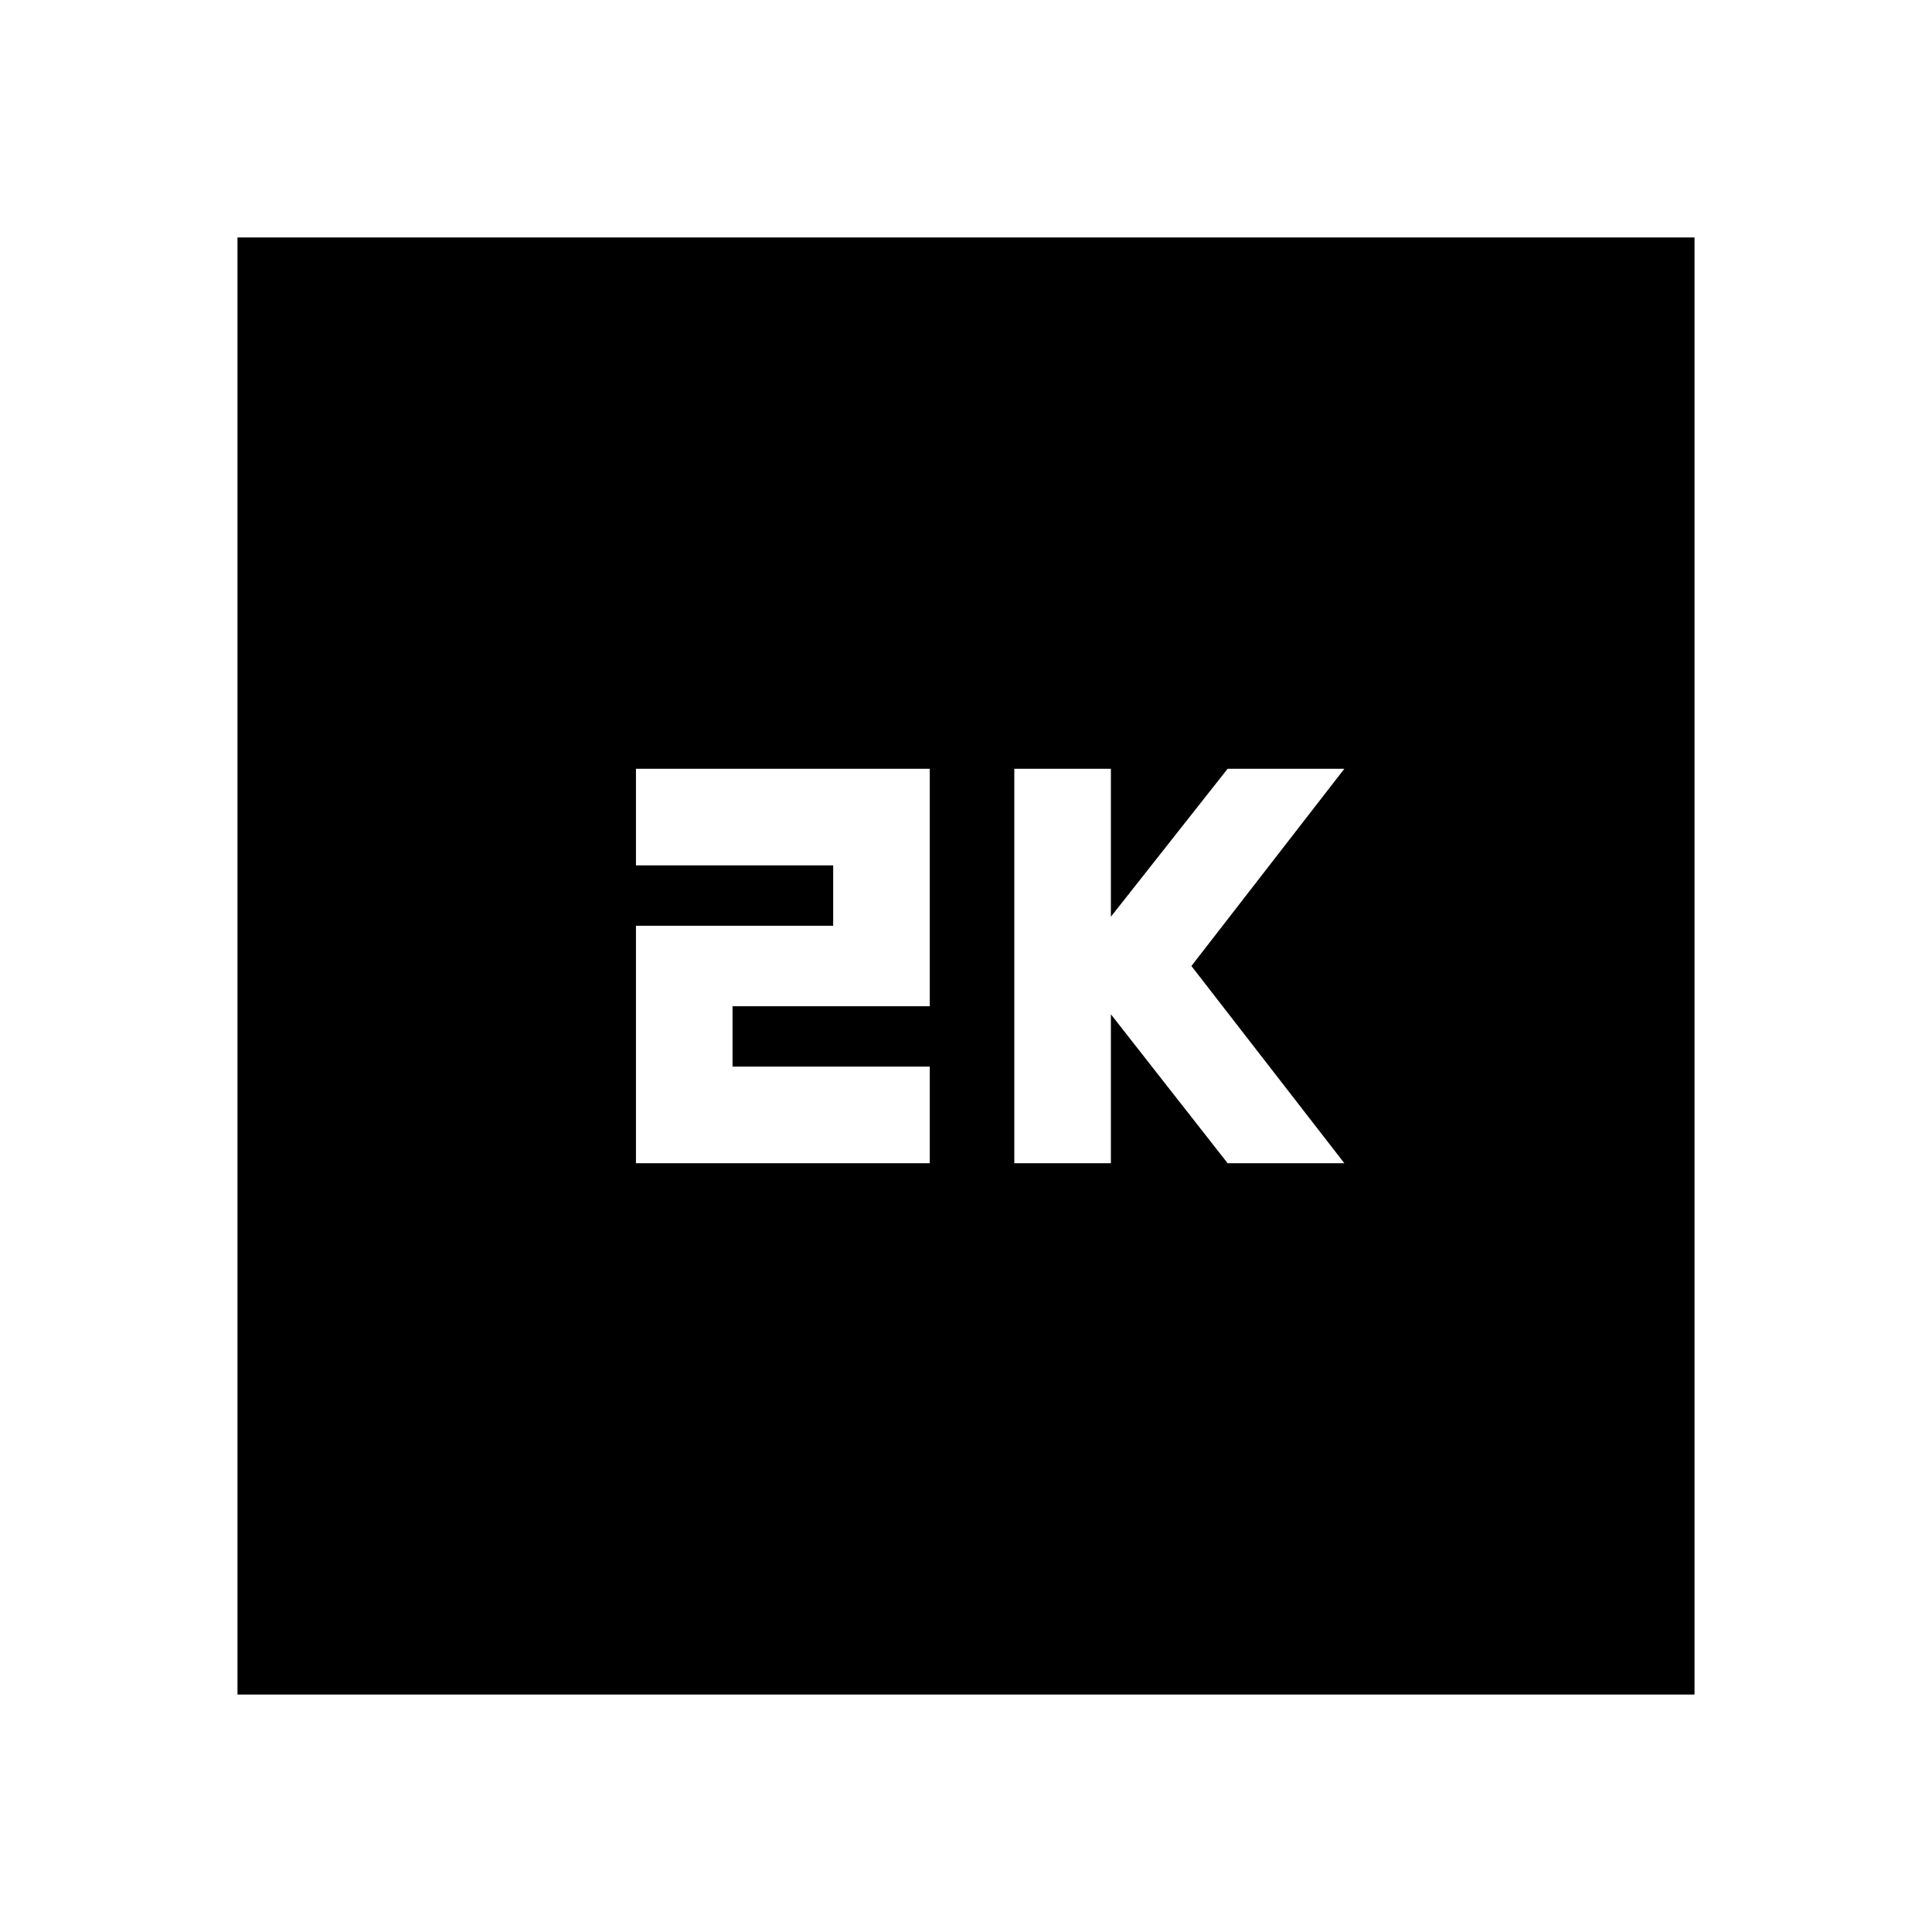 <svg xmlns="http://www.w3.org/2000/svg" height="20" viewBox="0 -960 960 960" width="20"><path d="M504-382h48v-74l58 74h58l-76-98 76-98h-58l-58 73.5V-578h-48v196Zm-188 0h146v-48h-98v-30h98v-118H316v48h98v30h-98v118ZM118-118v-724h724v724H118Z"/></svg>